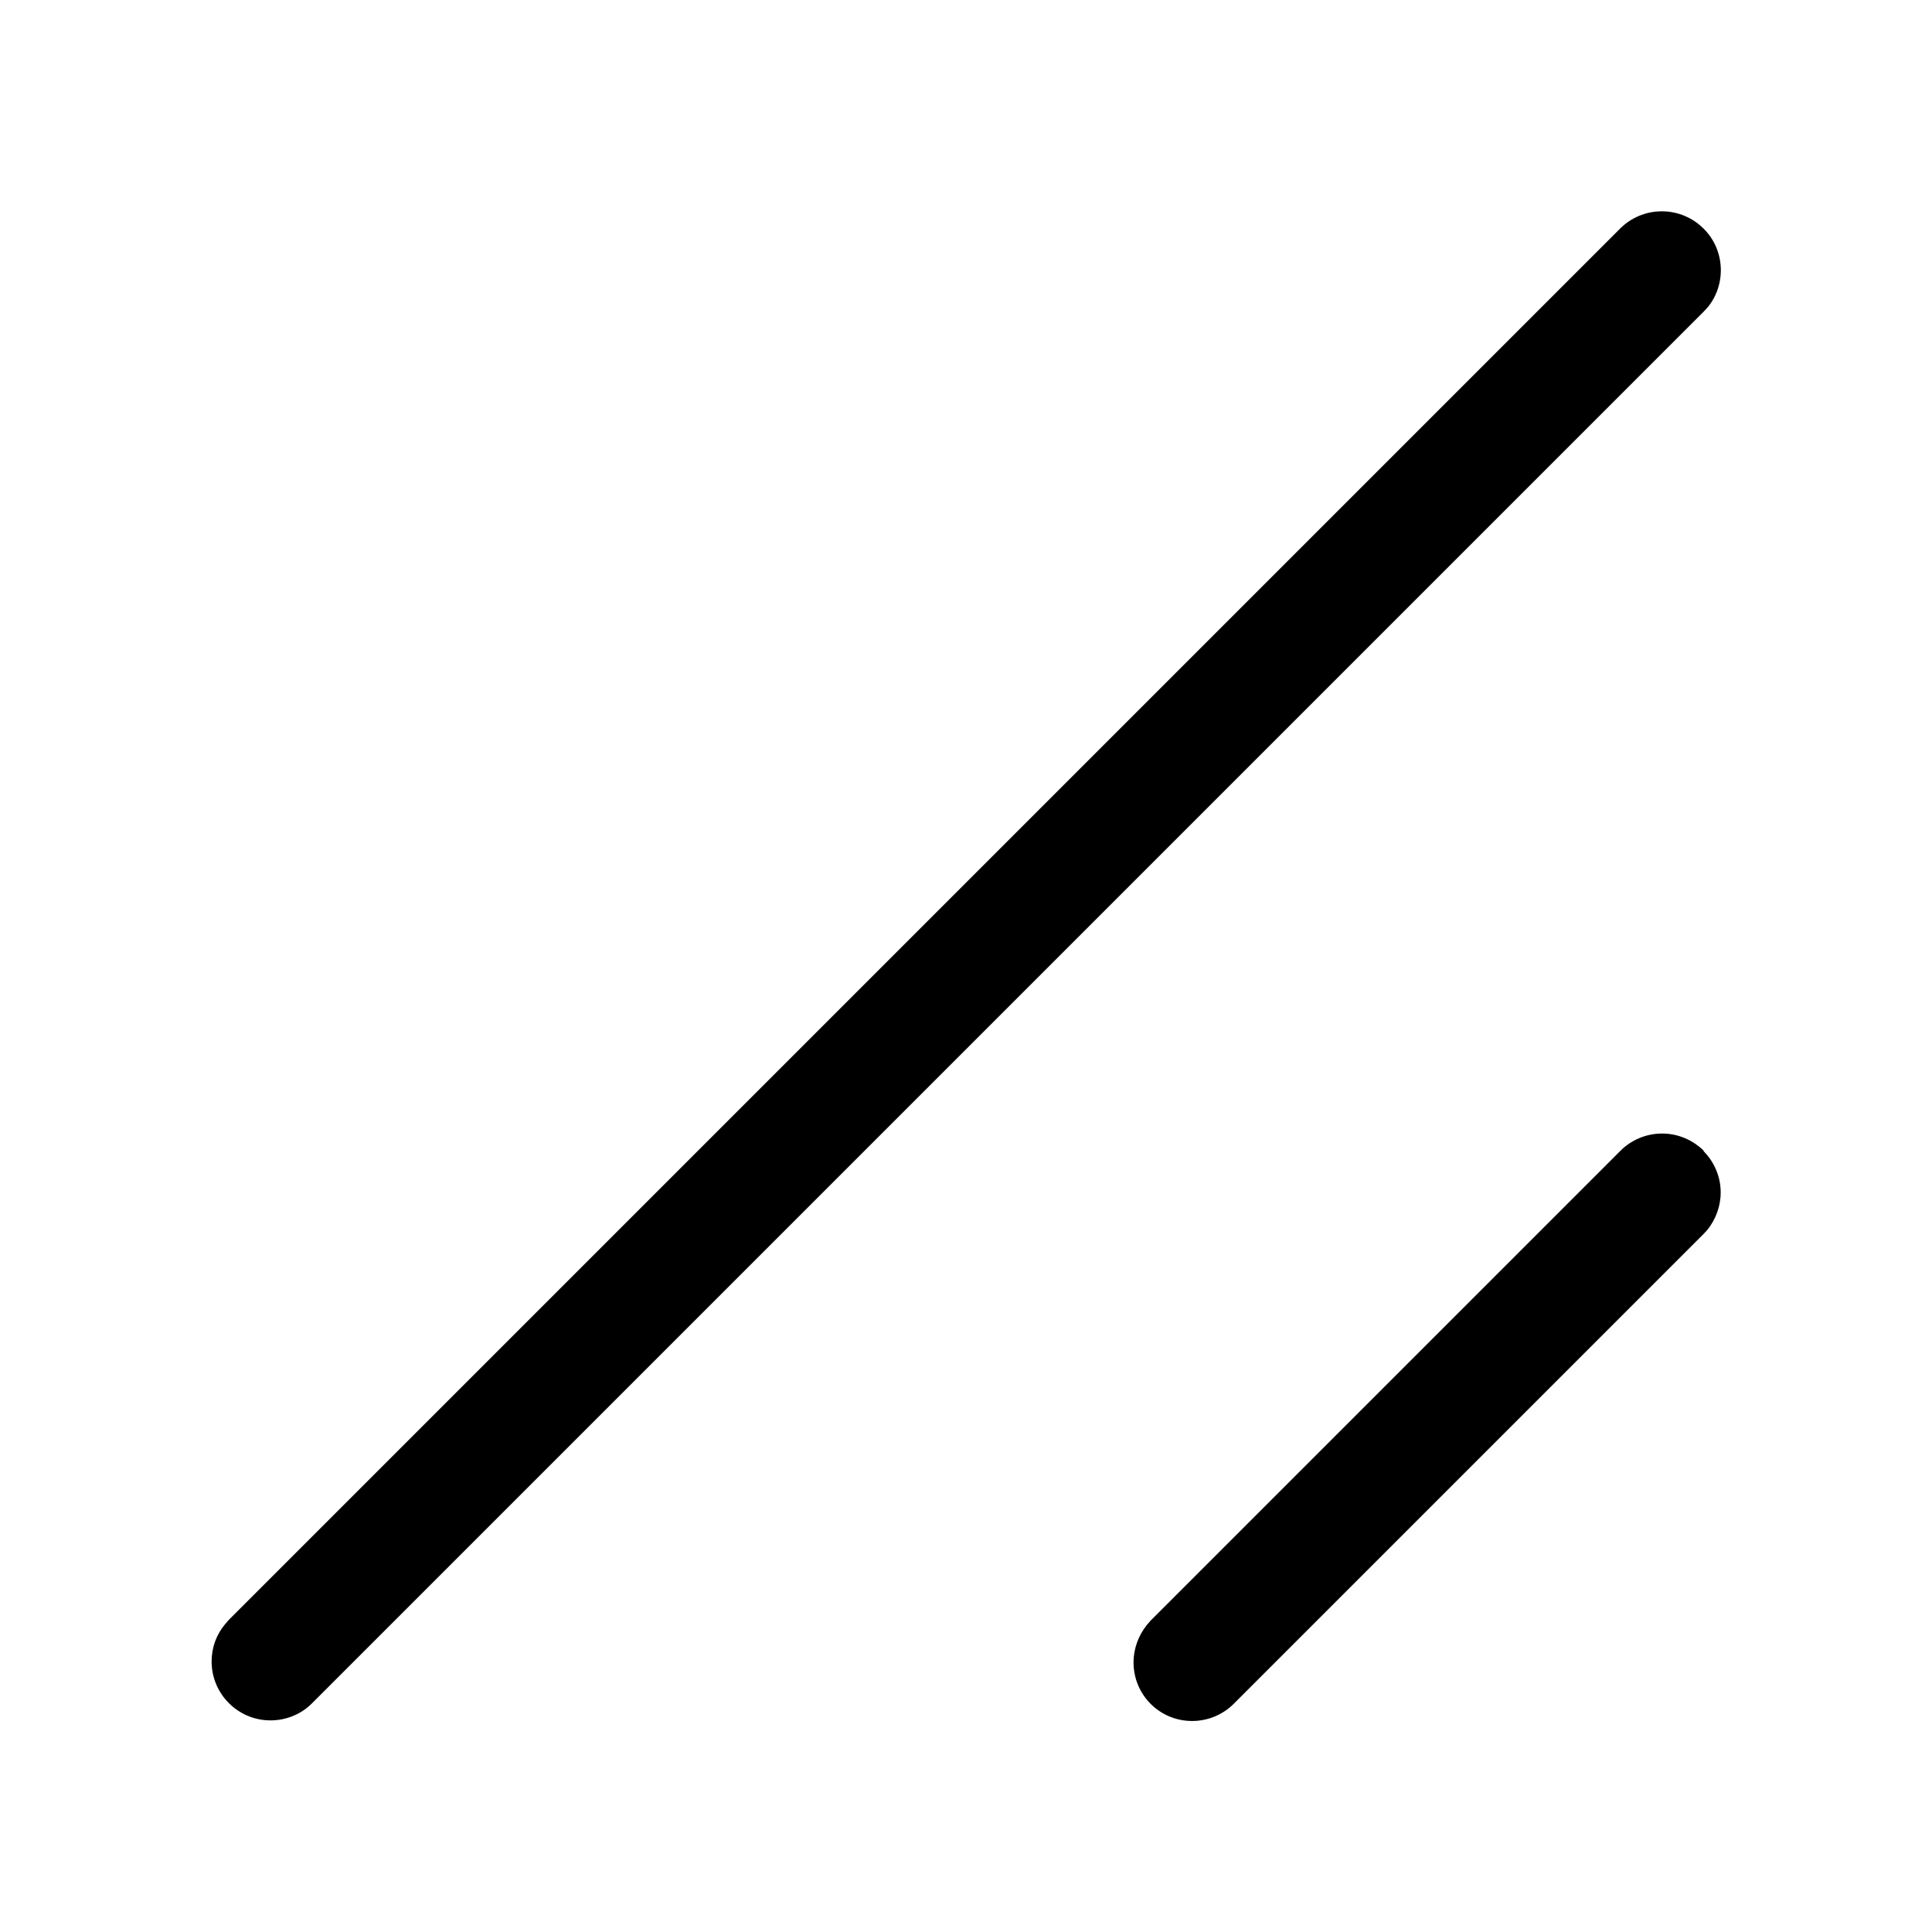 <?xml version="1.0" encoding="UTF-8"?><svg id="ao" xmlns="http://www.w3.org/2000/svg" viewBox="0 0 64 64"><path d="m56.43,7.57c.72.71.76,1.85.14,2.61l-.14.15L10.33,56.43c-.35.35-.84.56-1.37.56h0c-1.08,0-1.95-.88-1.95-1.95h0c0-.47.16-.89.44-1.23h0s0,0,0,0l.13-.15L53.67,7.57c.35-.35.84-.57,1.38-.57s1.03.22,1.38.57h0Zm0,30.56c.35.35.57.84.57,1.37h0c0,.47-.17.9-.44,1.24h0s-.13.14-.13.14l-15.56,15.56c-.35.35-.84.57-1.38.57h0c-1.08,0-1.94-.87-1.94-1.94h0c0-.47.17-.9.44-1.24h0s0,0,0,0l.13-.15,15.56-15.56c.35-.35.84-.57,1.38-.57s1.02.22,1.38.57h0Z"/></svg>